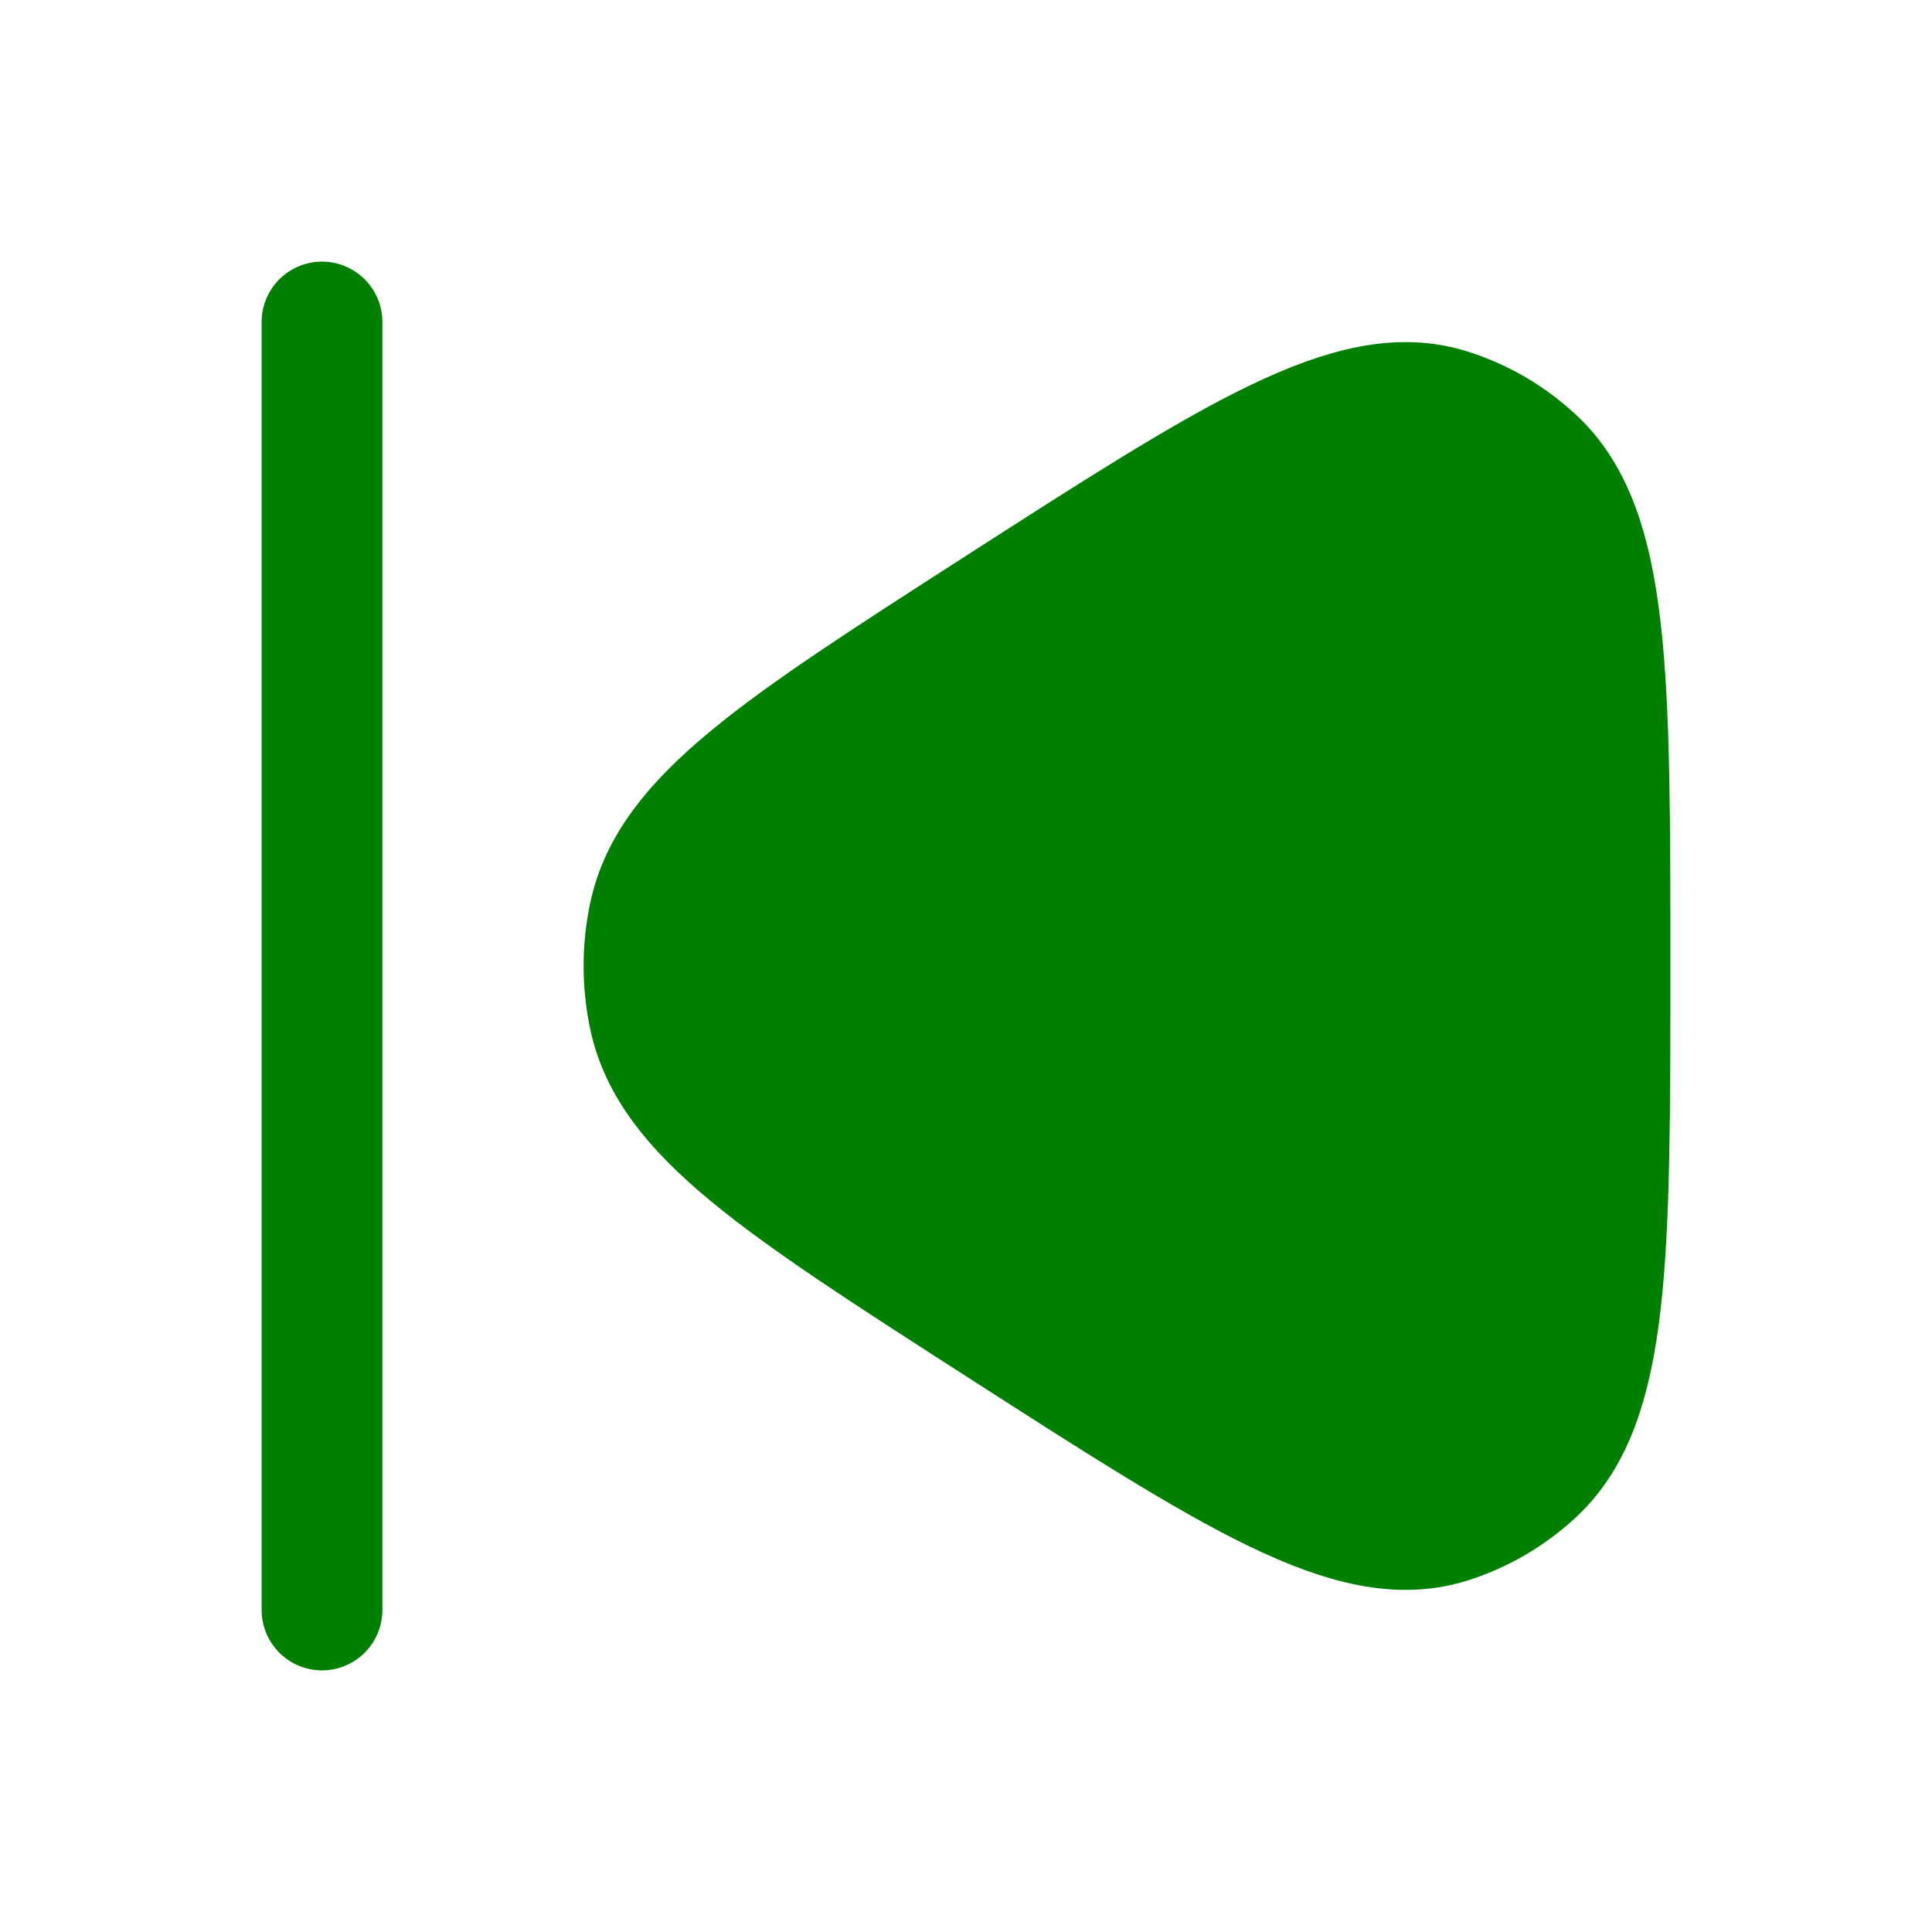 <svg xmlns="http://www.w3.org/2000/svg" viewBox="0 0 24 24" width="24" height="24" color="#008000" fill="none">
    <path d="M8.065 12.626C8.319 13.837 9.673 14.708 12.38 16.448C15.325 18.341 16.797 19.288 17.989 18.923C18.393 18.799 18.765 18.582 19.078 18.288C20 17.418 20 15.612 20 12C20 8.388 20 6.582 19.078 5.712C18.765 5.418 18.393 5.201 17.989 5.077C16.797 4.712 15.325 5.659 12.38 7.552C9.673 9.292 8.319 10.163 8.065 11.374C7.978 11.787 7.978 12.213 8.065 12.626Z" fill="green" stroke="green" stroke-width="1.5" stroke-linejoin="round" />
    <path d="M4 4L4 20" stroke="green" stroke-width="1.5" stroke-linecap="round" />
</svg>
